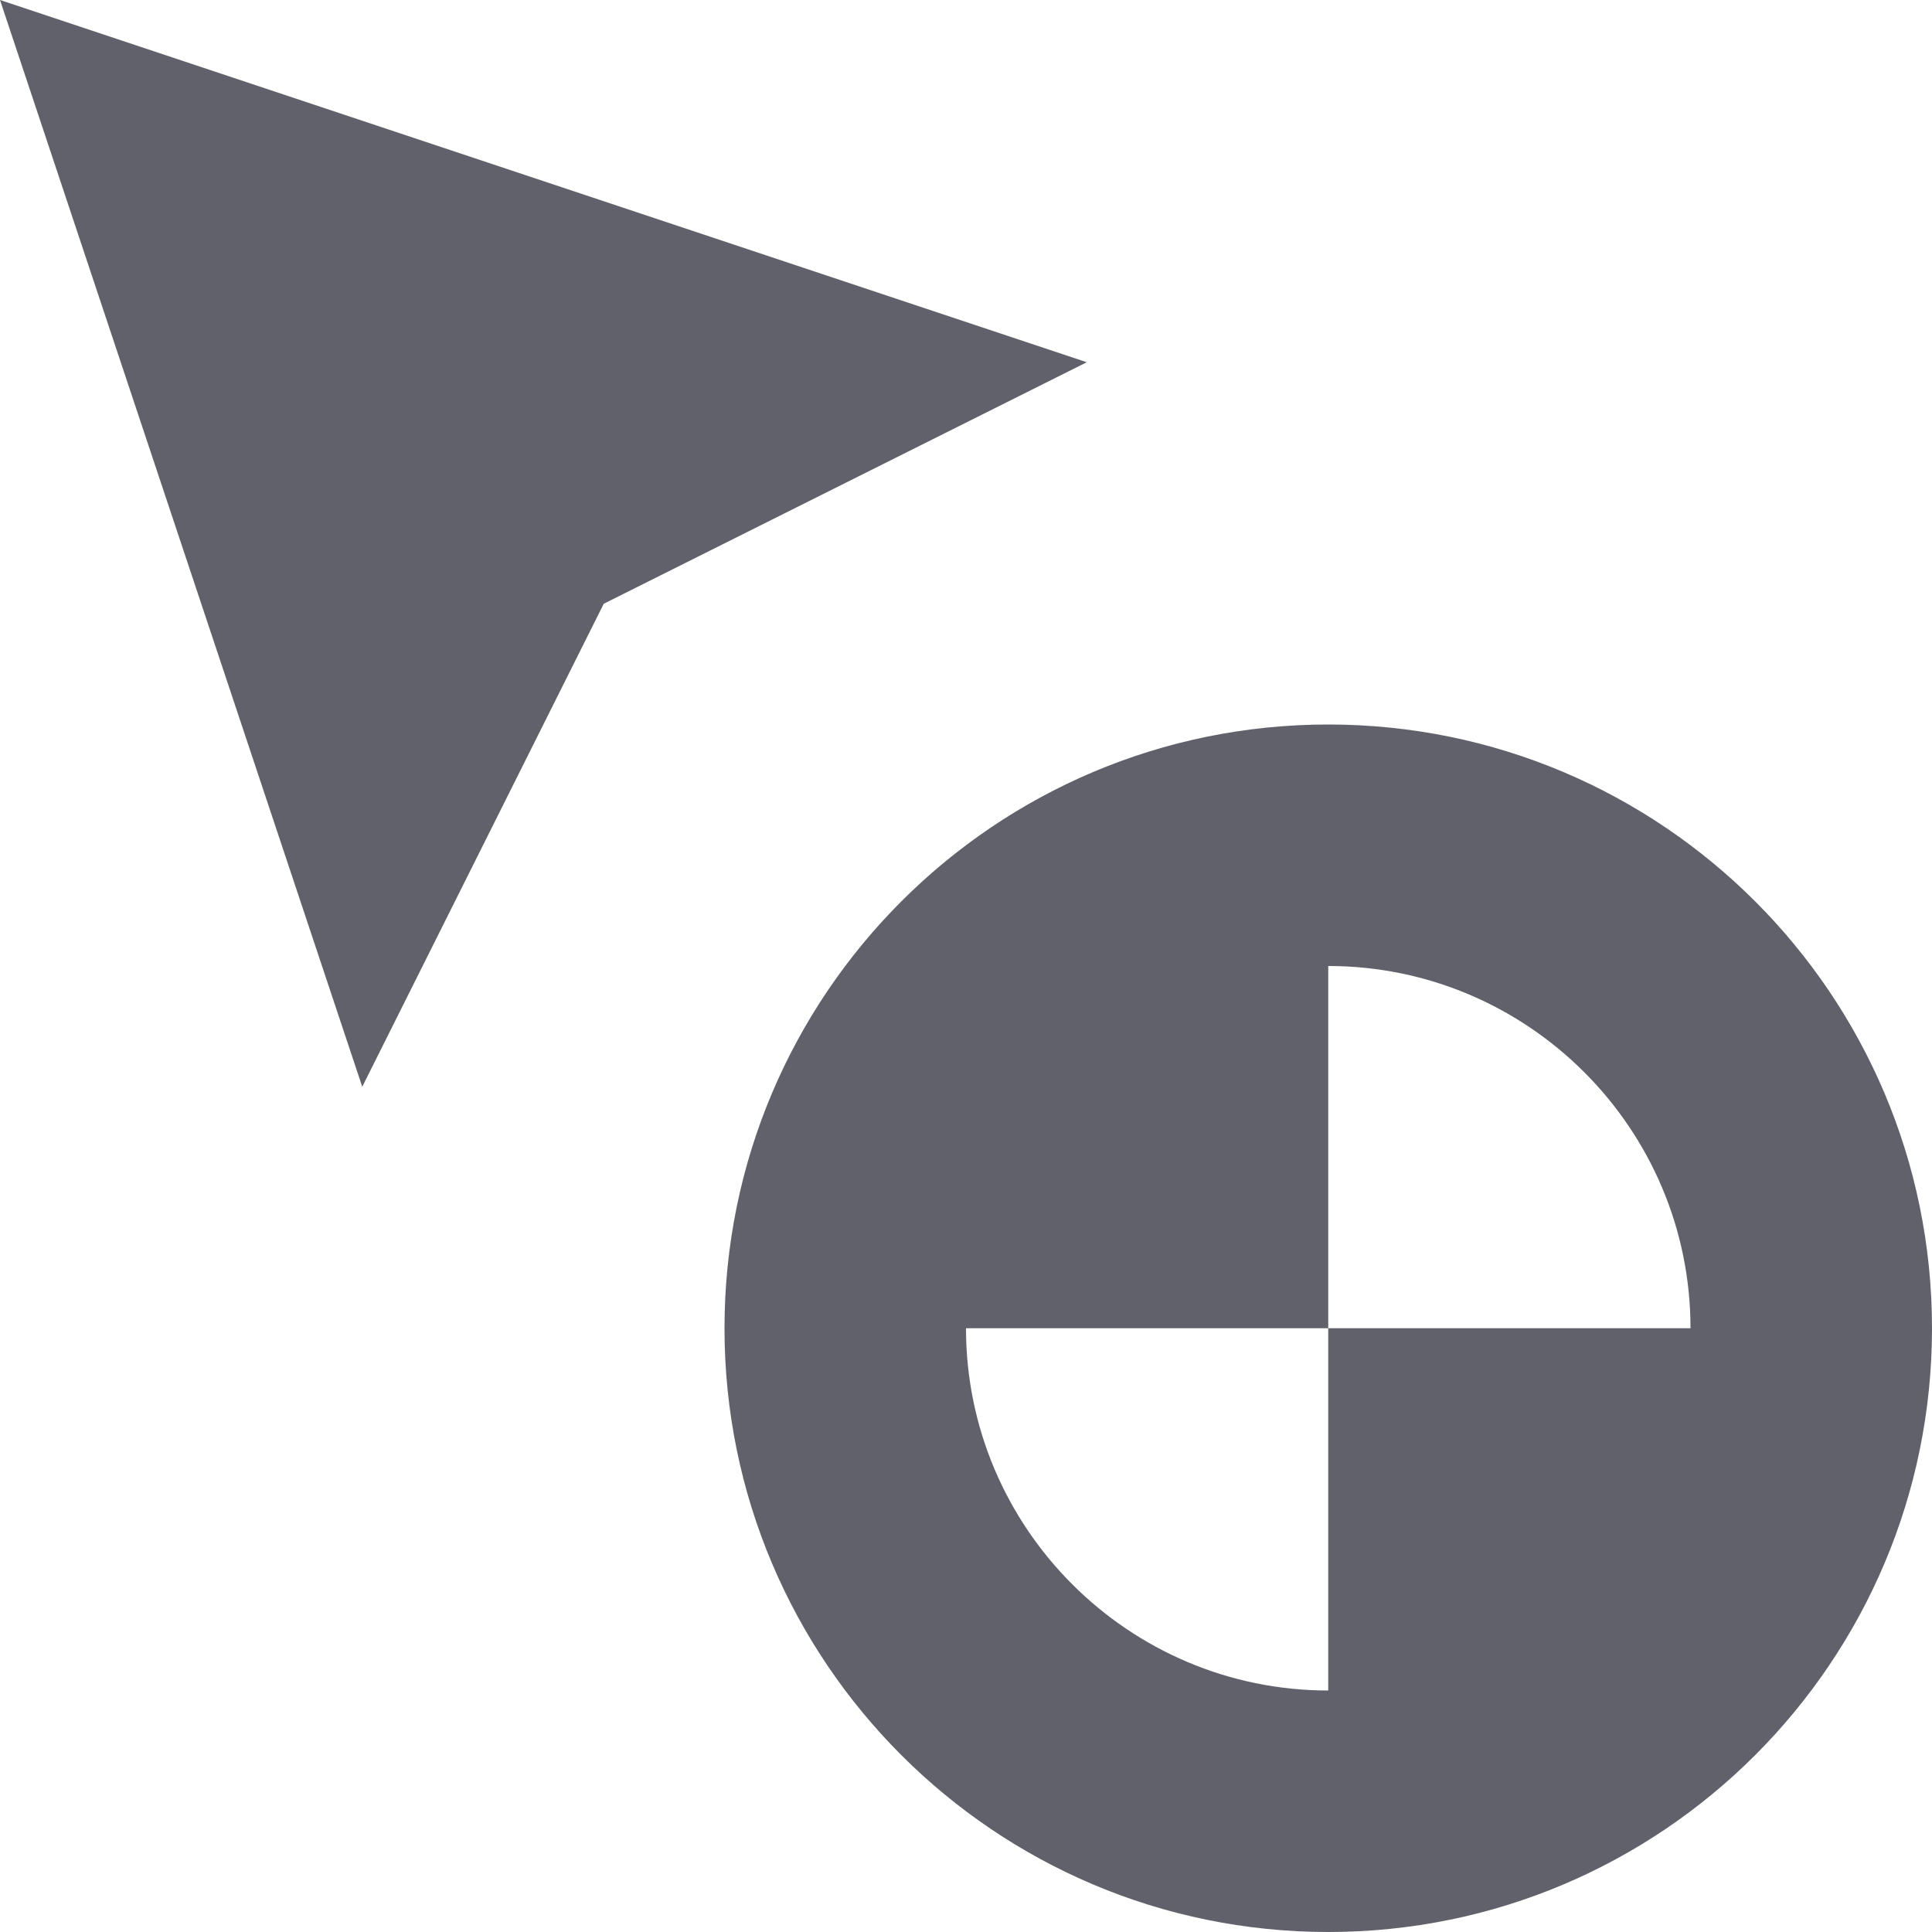 <svg xmlns="http://www.w3.org/2000/svg" height="16" width="16" viewBox="0 0 16 16"><title>cursor load 2</title><g fill="#61616b" class="nc-icon-wrapper"><polygon fill="#61616b" points="0,0 3,9 5,5 9,3 "></polygon> <path data-color="color-2" fill="#61616b" d="M11,6c-2.761,0-5,2.239-5,5s2.239,5,5,5s5-2.239,5-5S13.761,6,11,6z M11,11v3 c-1.654,0-3-1.346-3-3H11V8c1.654,0,3,1.346,3,3H11z"></path></g></svg>